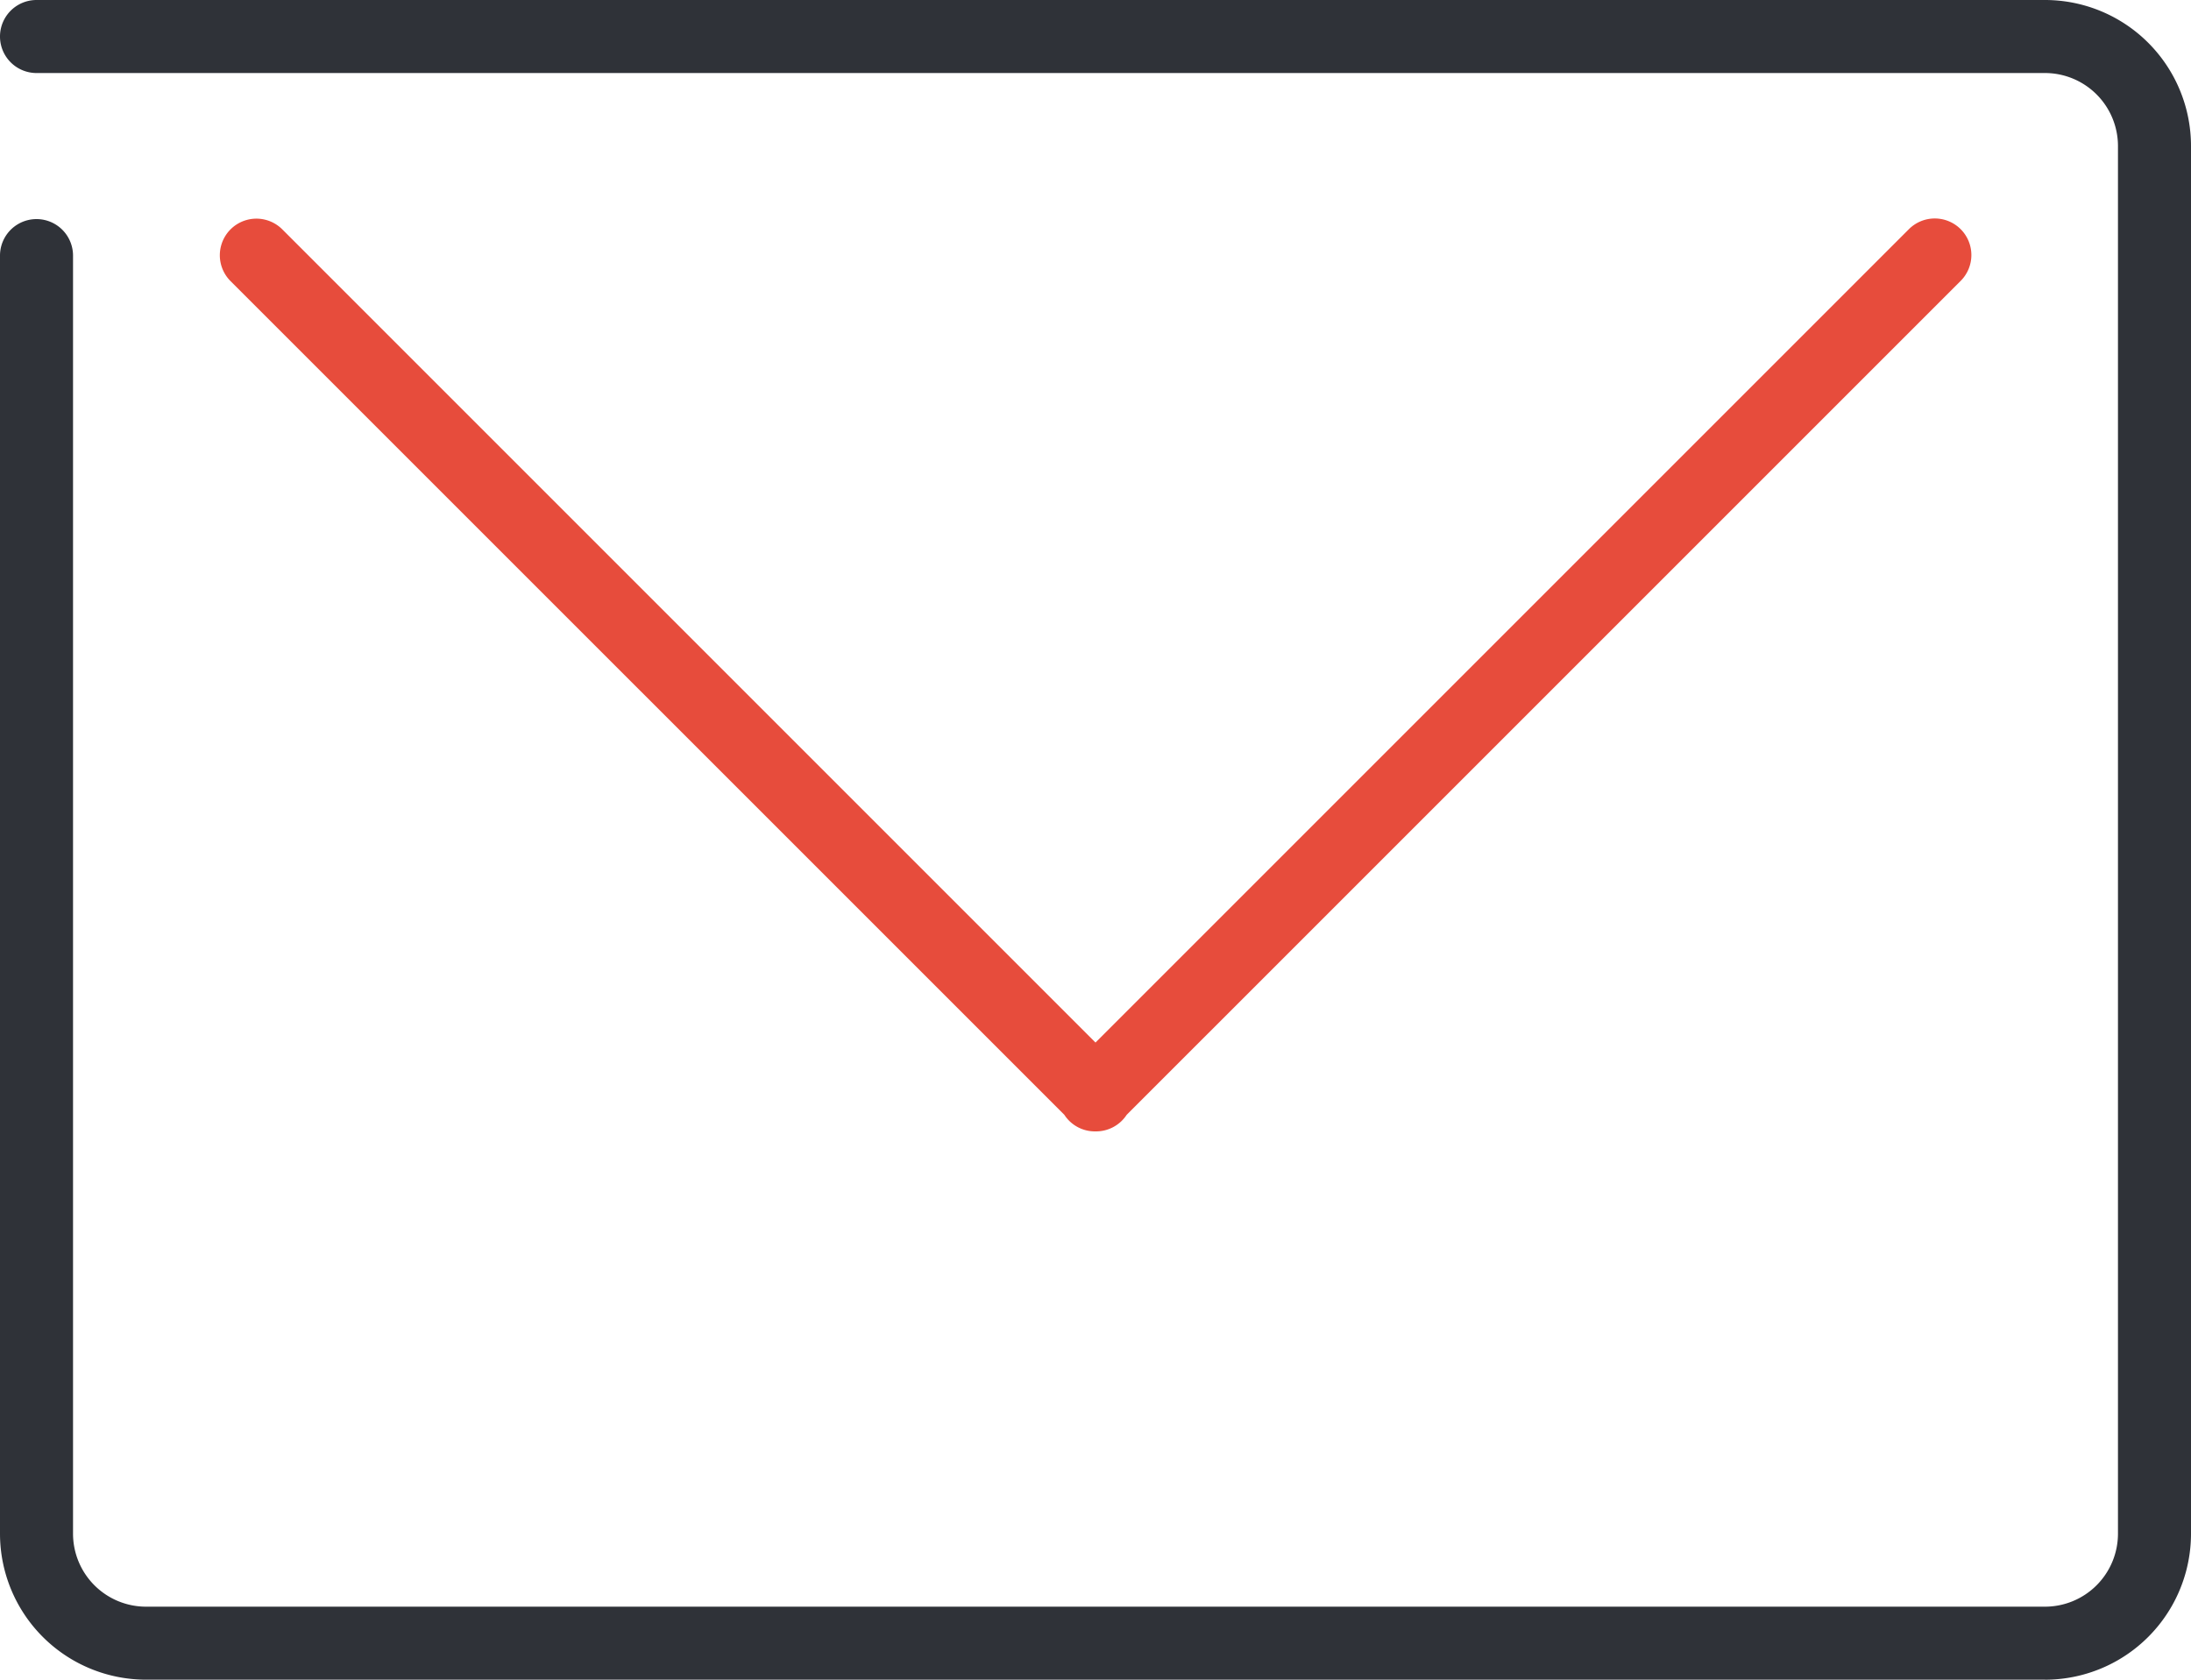 <svg xmlns="http://www.w3.org/2000/svg" width="60" height="46"><path fill="#2f3238" d="M56 45.999H4a4 4 0 01-4-4V7a1 1 0 012 0v35a2 2 0 002 2h52a2 2 0 002-2V4a2 2 0 00-2-2H1a1 1 0 010-2h55a4 4 0 014 4v38a4 4 0 01-4 4z"/><path fill="#e74c3c" d="M53.692 6.276a1.002 1.002 0 010 1.417L30.854 30.53a1.005 1.005 0 01-.854.454.998.998 0 01-.854-.455L6.308 7.693a1.002 1.002 0 011.417-1.417L30 28.551 52.275 6.276a1.003 1.003 0 011.417 0z"/></svg>
